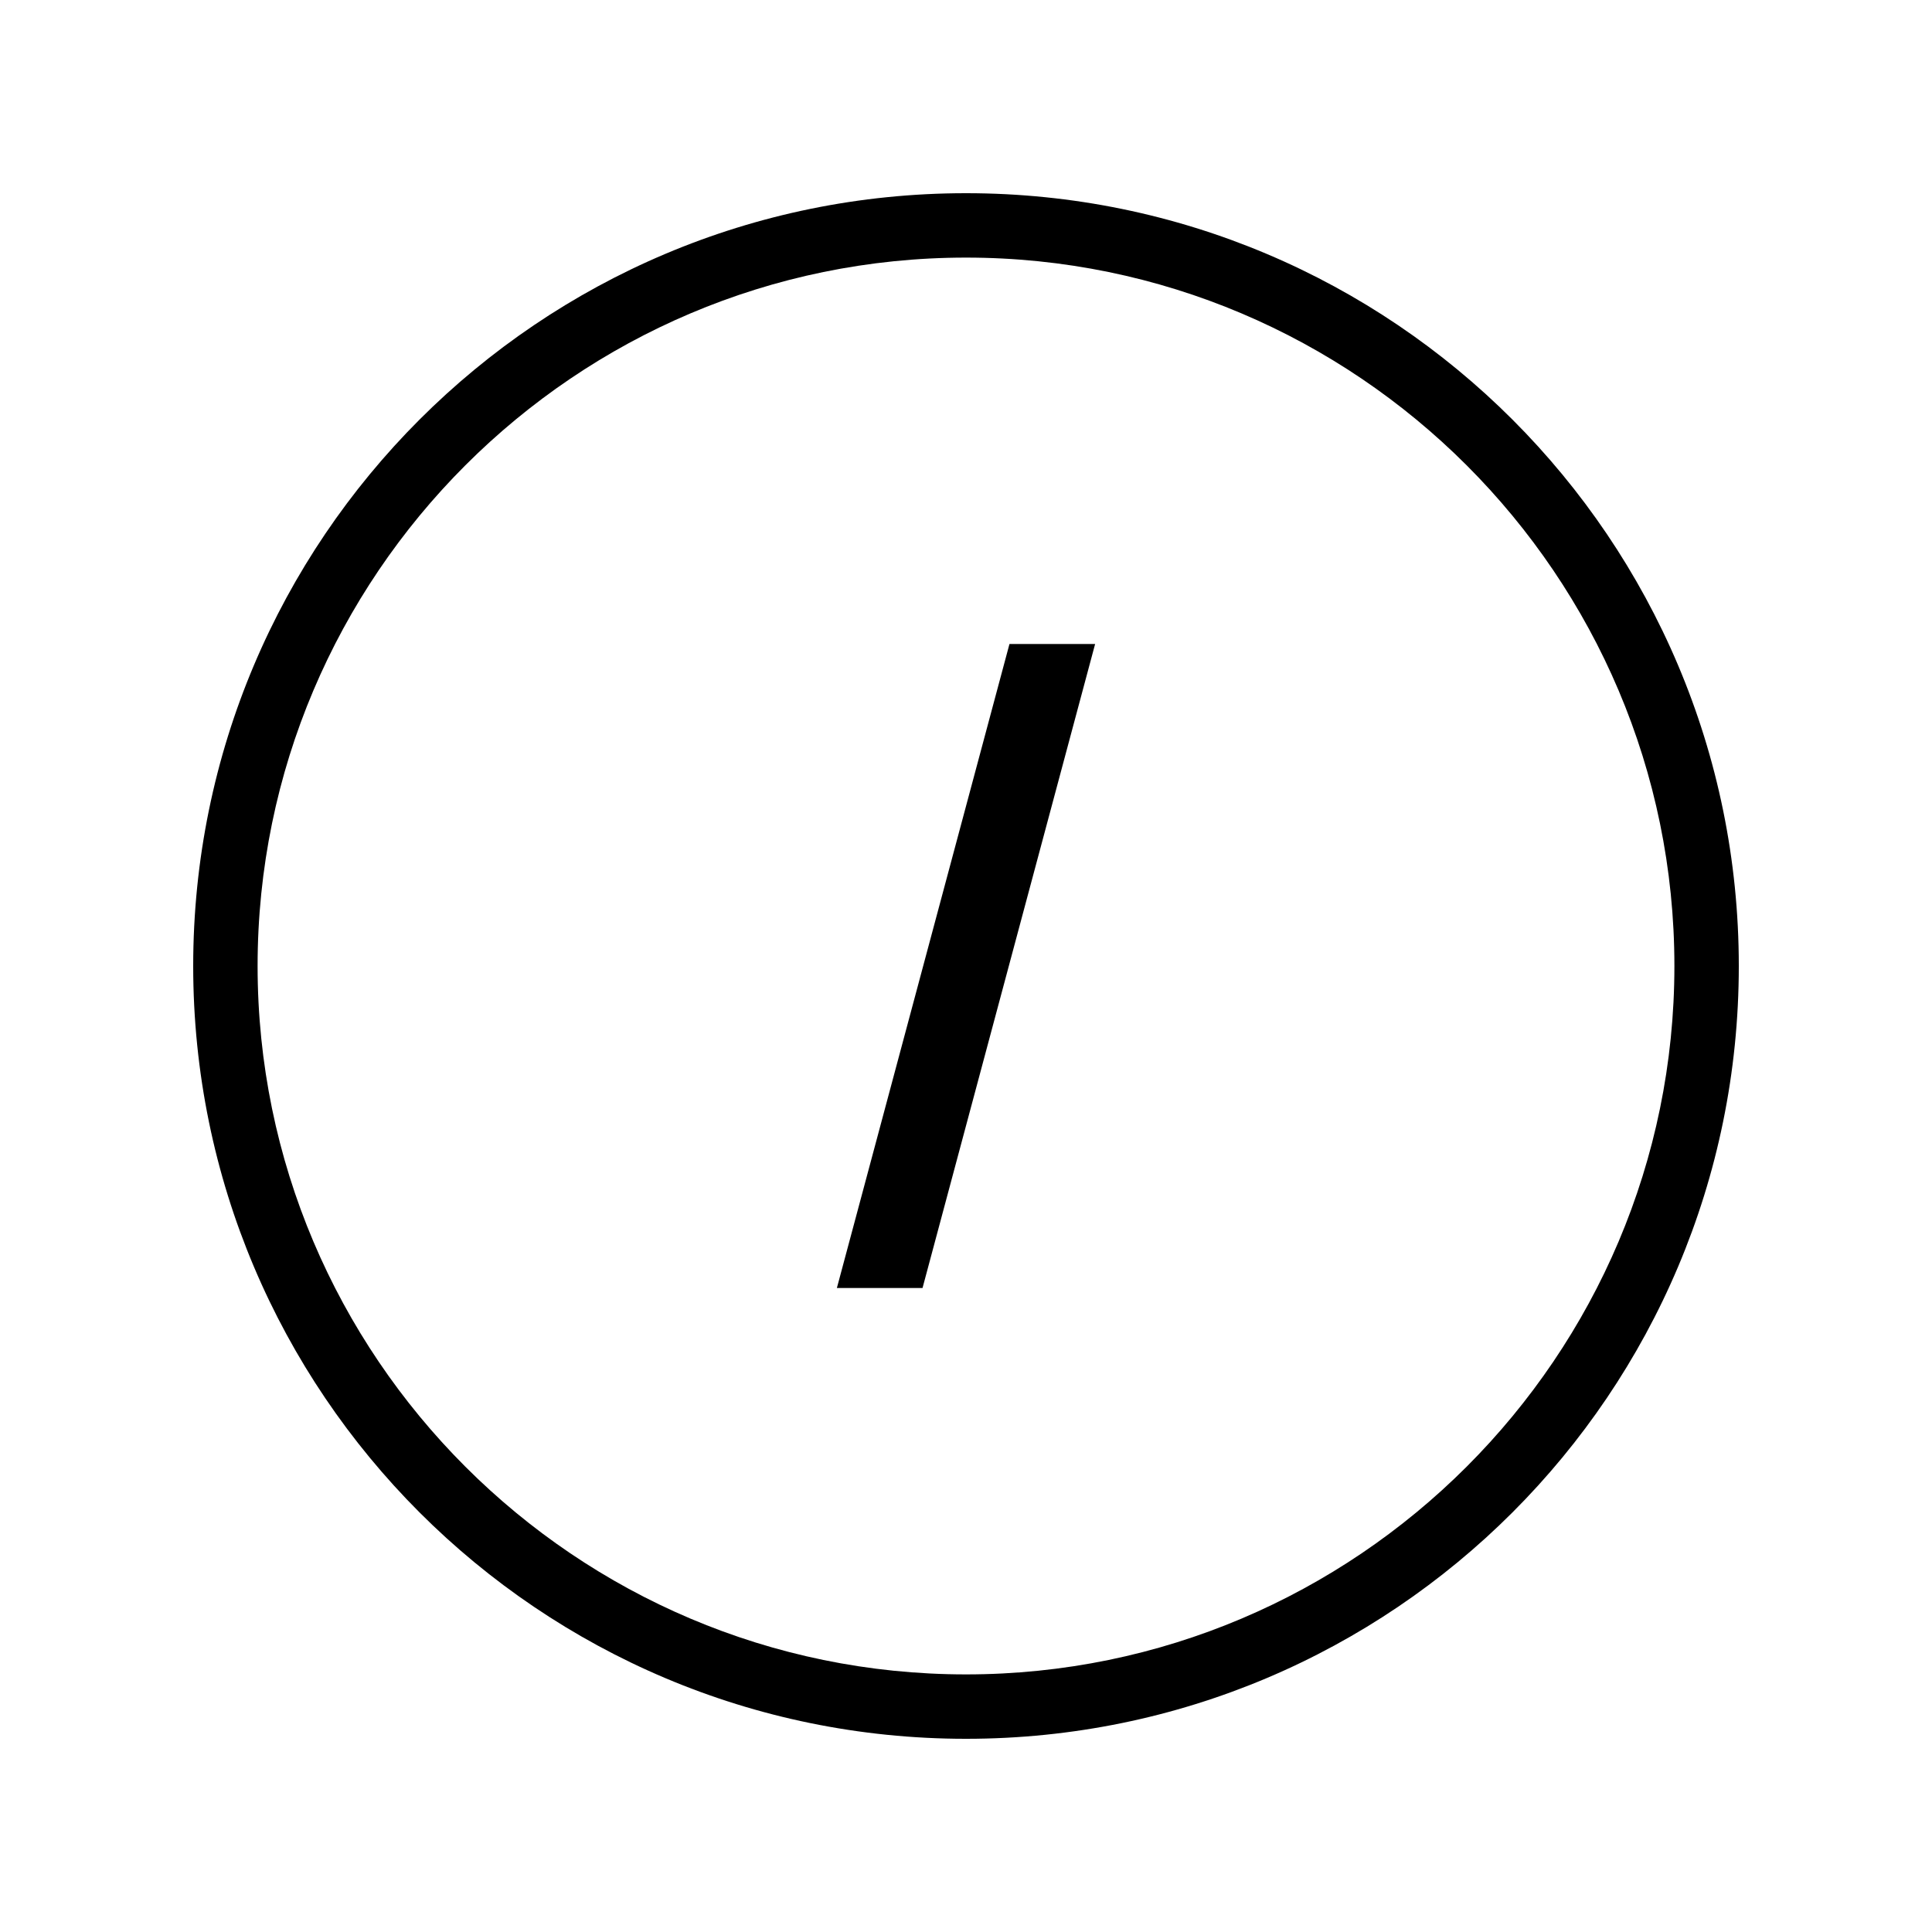 <?xml version="1.0" encoding="iso-8859-1"?>
<!DOCTYPE svg PUBLIC "-//W3C//DTD SVG 1.1//EN" "http://www.w3.org/Graphics/SVG/1.1/DTD/svg11.dtd">
<svg version="1.1" xmlns="http://www.w3.org/2000/svg" xmlns:xlink="http://www.w3.org/1999/xlink" x="0px" y="0px" width="30" height="30" viewBox="0 0 30 30" xml:space="preserve">
    <g transform="translate(-510 -140)">
        <g xmlns="http://www.w3.org/2000/svg" xmlns:xlink="http://www.w3.org/1999/xlink" id="character-i-7">
		<path d="M525,167c6.627,0,12-5.373,12-12s-5.373-12-12-12s-12,5.373-12,12S518.373,167,525,167z M525,144c6.065,0,11,4.935,11,11    s-4.935,11-11,11s-11-4.935-11-11S518.935,144,525,144z"/>
		<polygon points="527.005,150 525.675,150 522.995,160 524.325,160   "/>
	</g>
	
    </g>
</svg>
